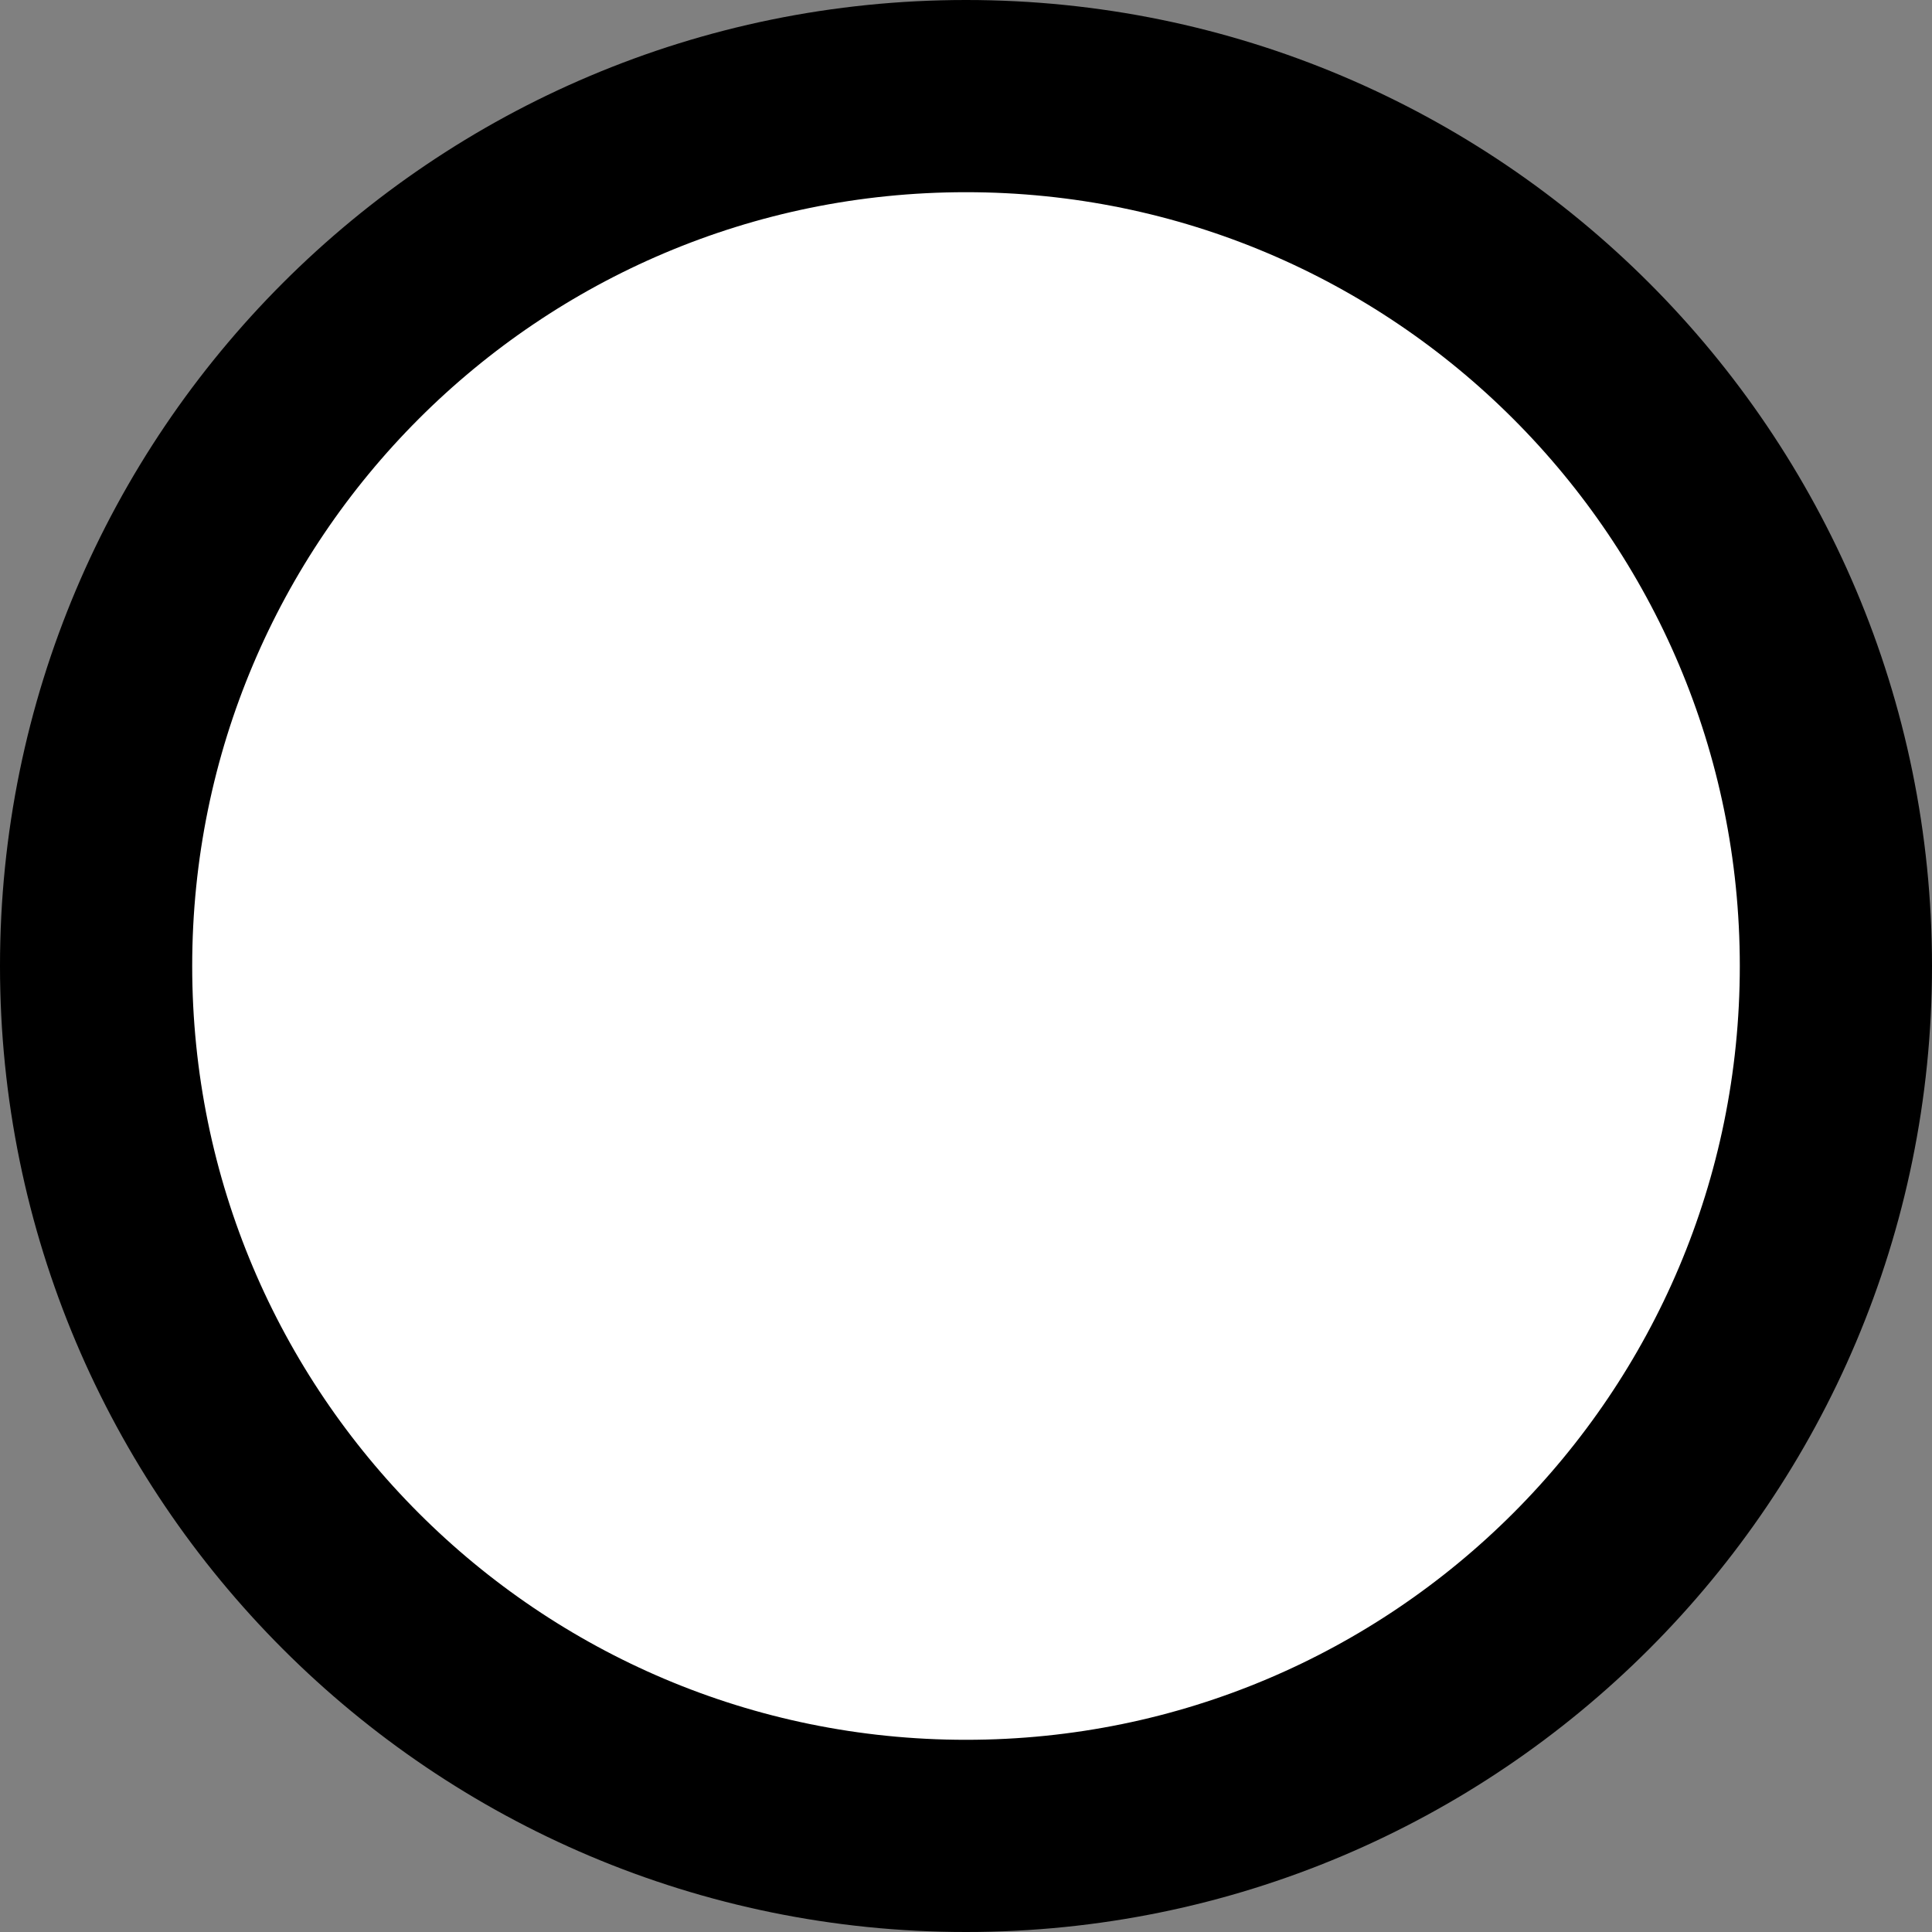 <svg version="1.1" xmlns="http://www.w3.org/2000/svg" xmlns:xlink="http://www.w3.org/1999/xlink" width="10.052" height="10.052" viewBox="0,0,10.052,10.052"><rect x="0" y="0" width="10.052" height="10.052" fill="#808080" stroke="none"/><g transform="translate(-234.974,-174.974)"><g data-paper-data="{&quot;isPaintingLayer&quot;:true}" fill="#ffffff" fill-rule="nonzero" stroke="#000000" stroke-width="1" stroke-linecap="butt" stroke-linejoin="miter" stroke-miterlimit="10" stroke-dasharray="" stroke-dashoffset="0" style="mix-blend-mode: normal"><path d="M235.474,180c0,-2.5 2.026,-4.526 4.526,-4.526c2.5,0 4.526,2.026 4.526,4.526c0,2.5 -2.026,4.526 -4.526,4.526c-2.5,0 -4.526,-2.026 -4.526,-4.526z"/></g></g></svg>